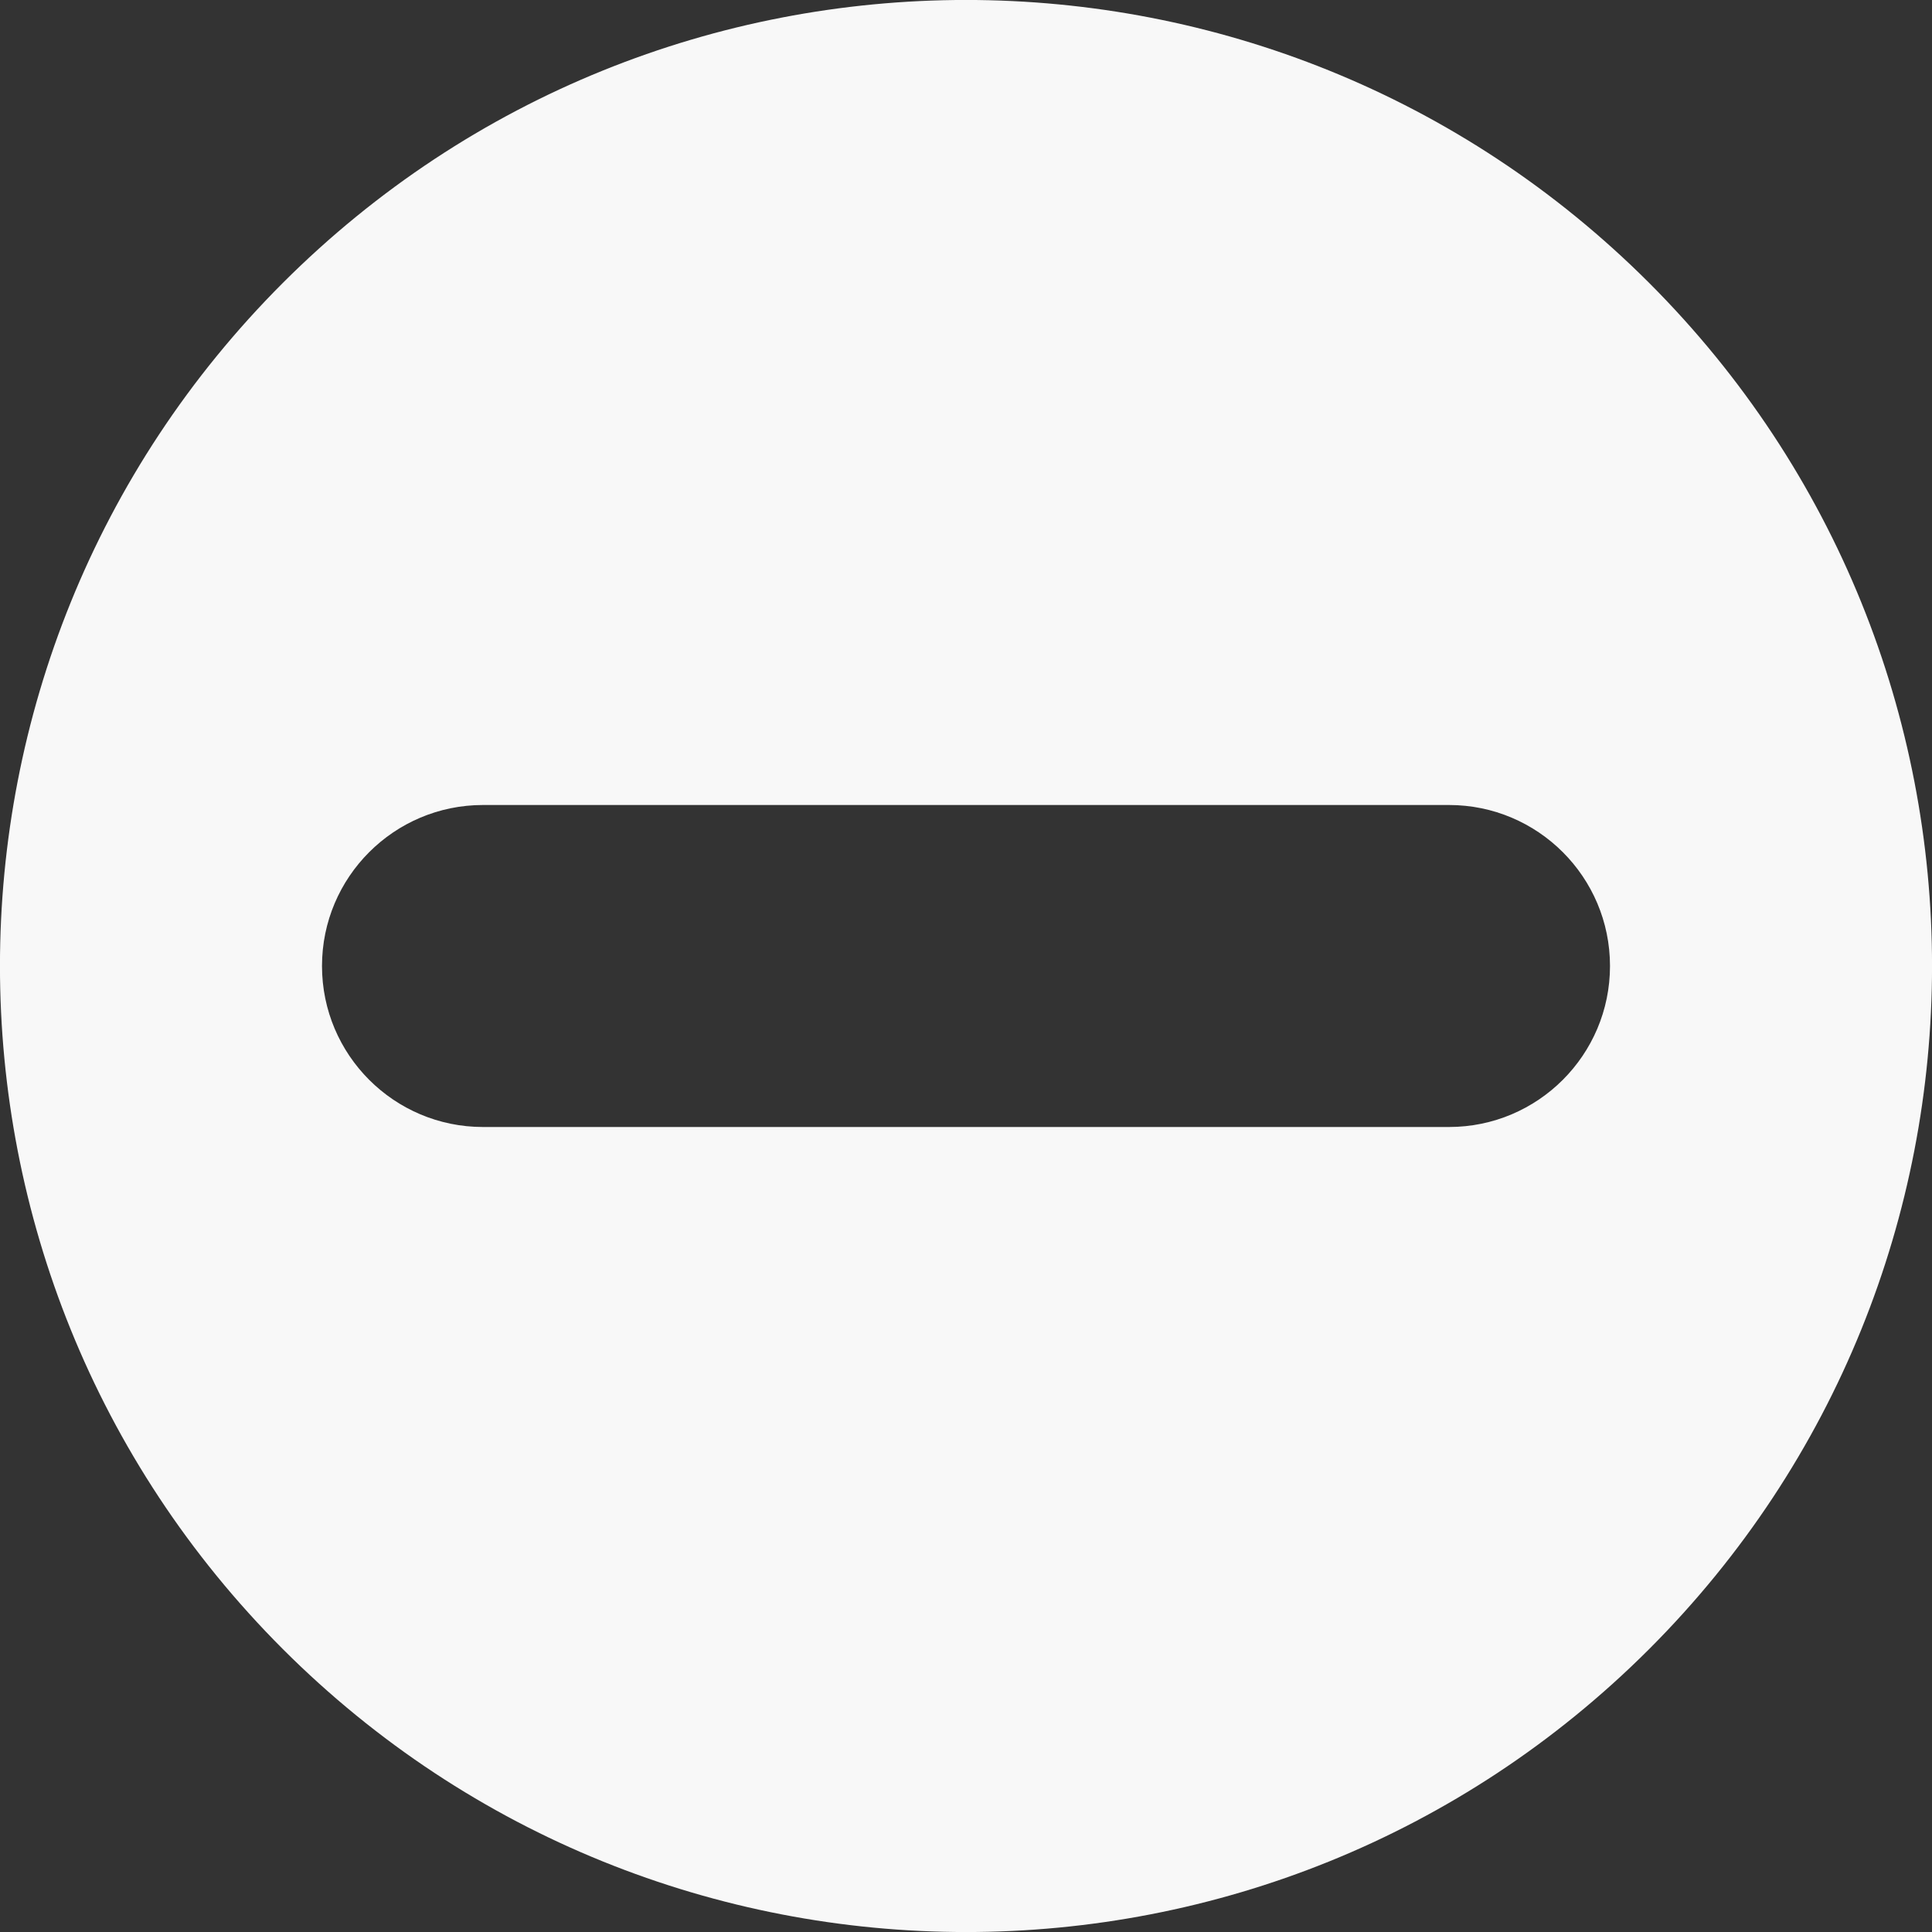 <svg width="12" height="12" viewBox="0 0 12 12" fill="none" xmlns="http://www.w3.org/2000/svg">
<rect x="0" y="0" width="12" height="12" fill="#333333" stroke="none"/>
<path fill-rule="evenodd" clip-rule="evenodd" d="M1.757 10.243C4.101 12.586 7.899 12.586 10.243 10.243C12.586 7.899 12.586 4.1 10.243 1.757C7.899 -0.586 4.101 -0.586 1.757 1.757C-0.586 4.1 -0.586 7.899 1.757 10.243ZM3 5C2.448 5 2 5.448 2 6C2 6.552 2.448 7 3 7L9 7C9.552 7 10 6.552 10 6C10 5.448 9.552 5 9 5H3Z" fill="#F8F8F8"/>
</svg>
